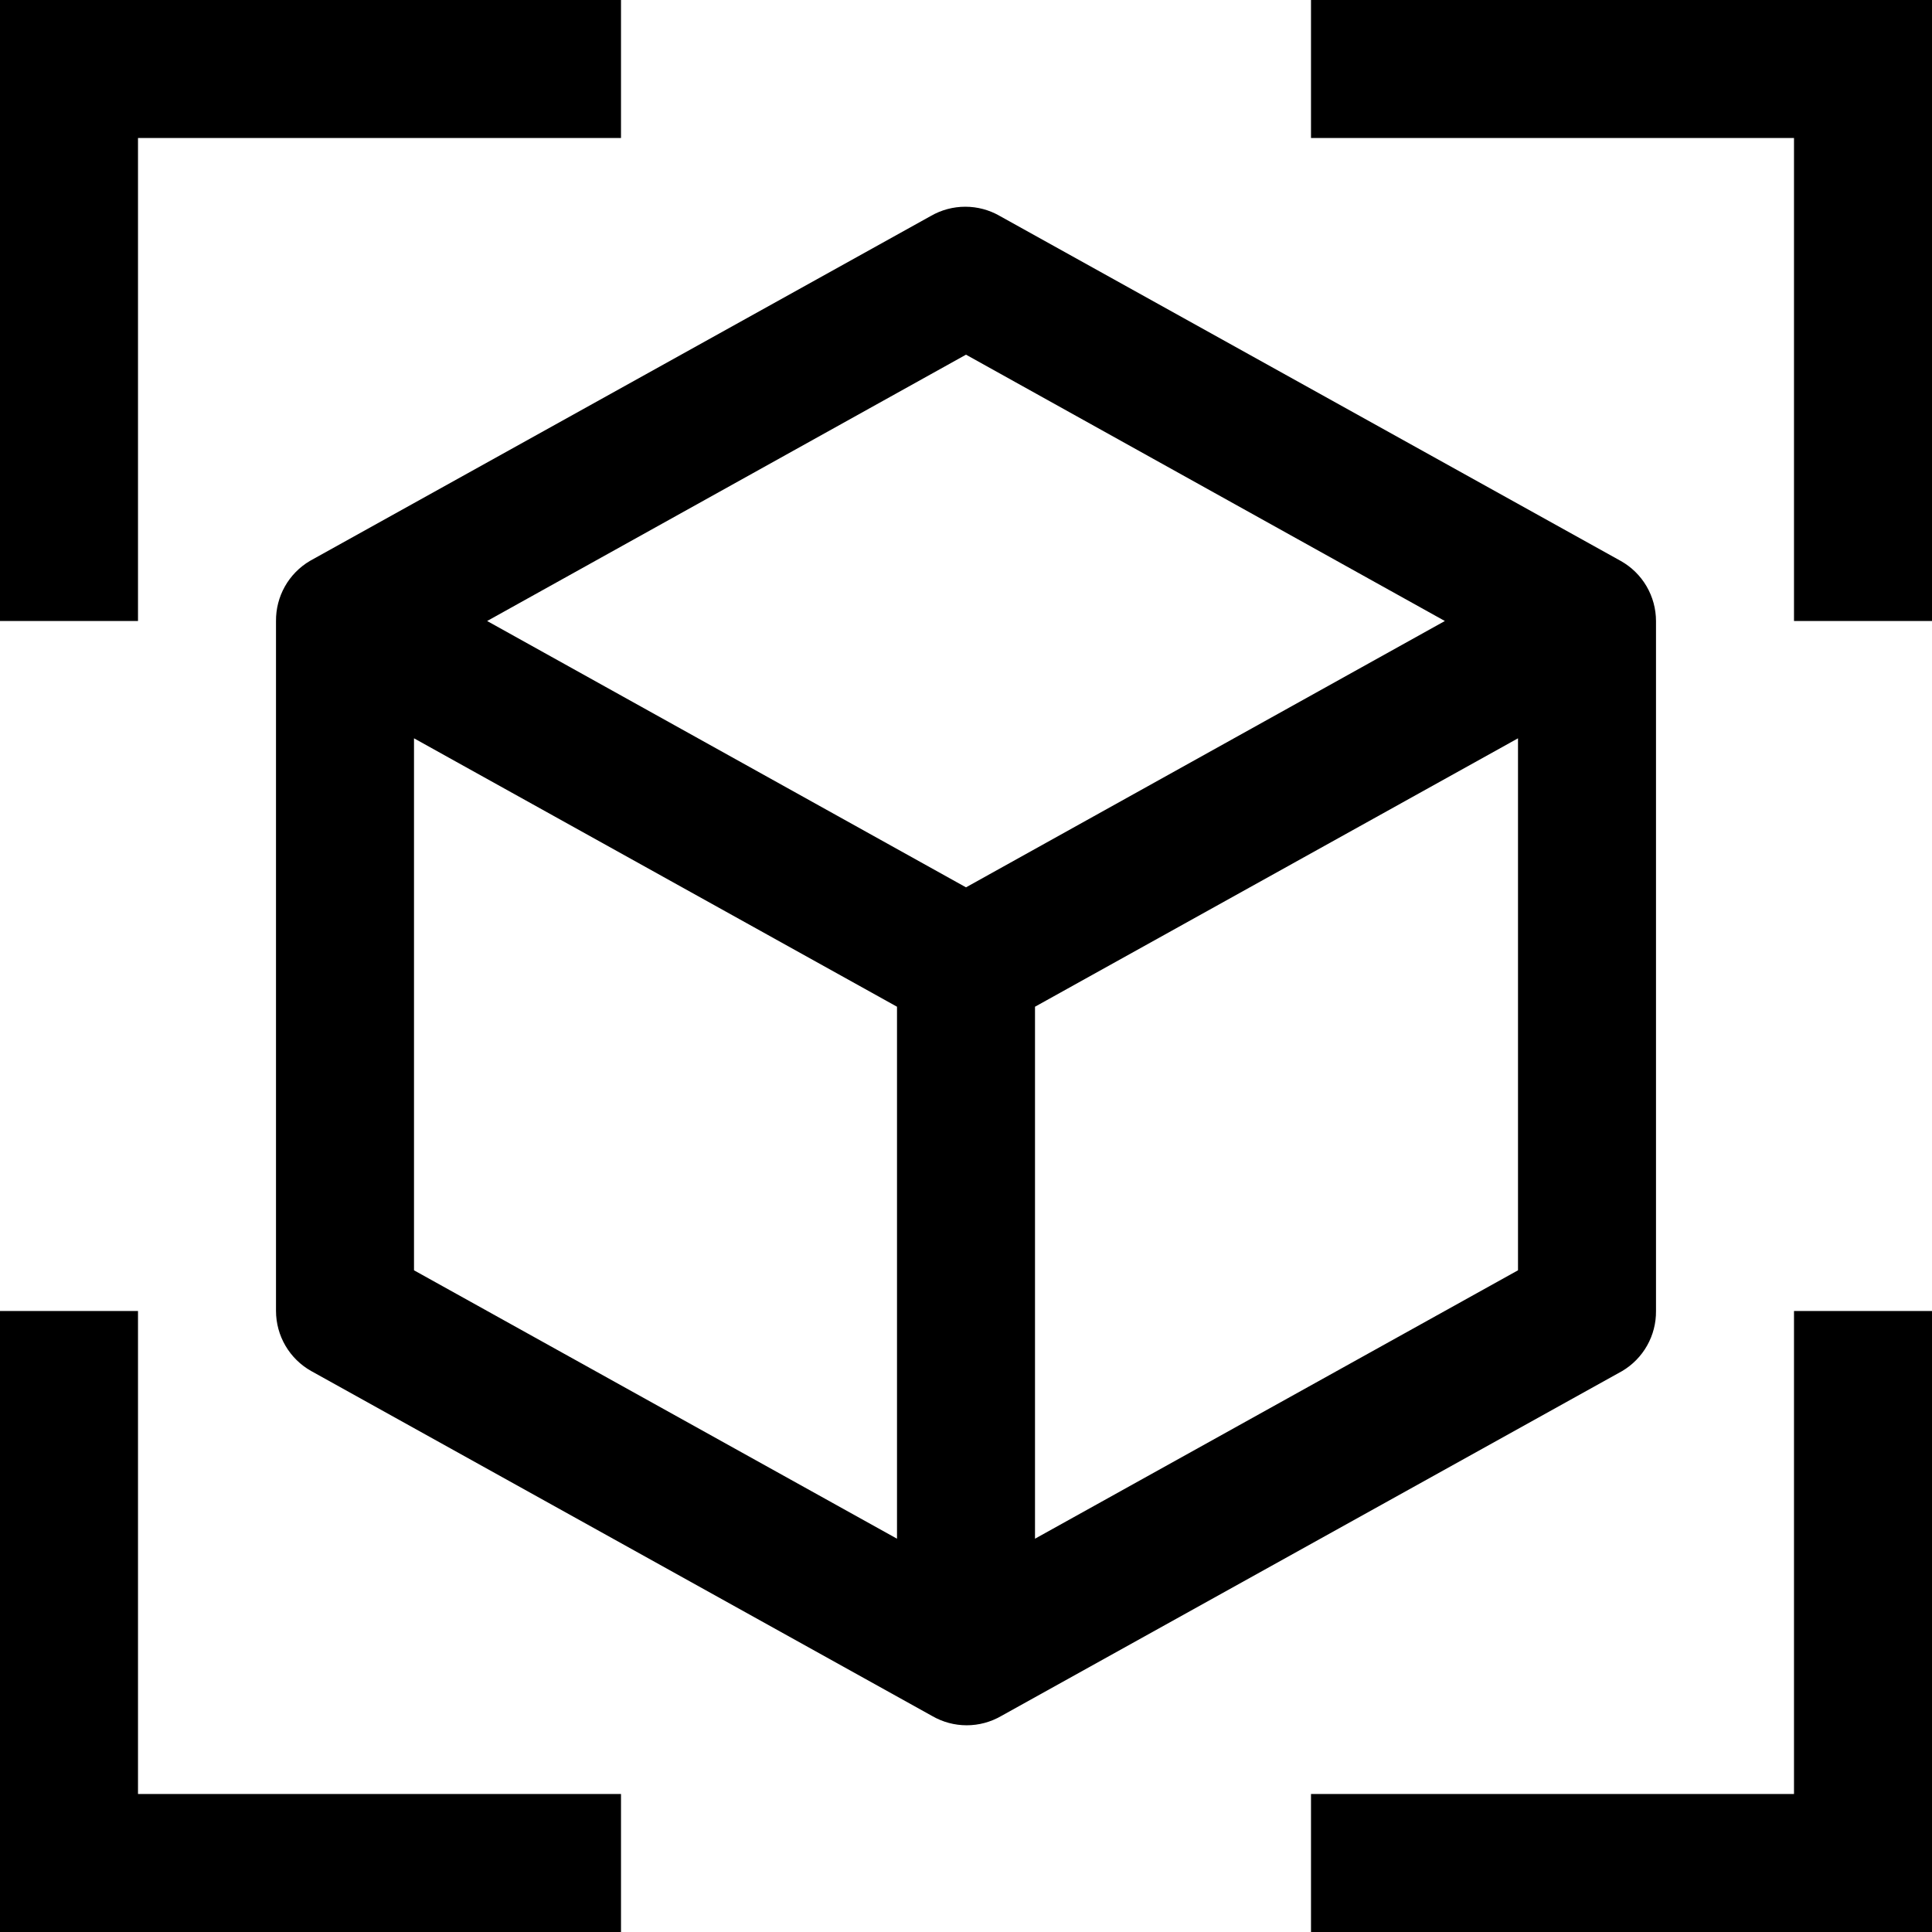 <svg width="250" height="250" viewBox="0 0 250 250" fill="none" xmlns="http://www.w3.org/2000/svg">
<path d="M80.357 0H0V80.357H17.857V17.857H80.357V0Z" fill="black"/>
<path d="M0 169.643V250H80.357V232.143H17.857V169.643H0Z" fill="black"/>
<path d="M250 80.357V0H169.643V17.857H232.143V80.357H250Z" fill="black"/>
<path d="M169.643 250H250V169.643H232.143V232.143H169.643V250Z" fill="black"/>
<path d="M209.733 72.59L129.375 27.947C128.018 27.163 126.479 26.751 124.911 26.751C123.344 26.751 121.804 27.163 120.447 27.947L40.09 72.59C38.744 73.388 37.631 74.525 36.863 75.889C36.096 77.252 35.7 78.793 35.715 80.358V169.644C35.718 171.226 36.141 172.779 36.941 174.144C37.741 175.508 38.889 176.636 40.268 177.411L120.626 222.054C121.983 222.838 123.522 223.251 125.09 223.251C126.657 223.251 128.197 222.838 129.554 222.054L209.911 177.411C211.257 176.614 212.37 175.476 213.138 174.113C213.905 172.749 214.302 171.208 214.286 169.644V80.358C214.283 78.776 213.86 77.223 213.06 75.858C212.26 74.493 211.112 73.365 209.733 72.59ZM125 45.894L186.965 80.358L125 114.822L63.036 80.358L125 45.894ZM53.572 95.537L116.072 130.269V199.108L53.572 164.376V95.537ZM133.929 199.108V130.269L196.429 95.537V164.376L133.929 199.108Z" fill="black"/>
</svg>
